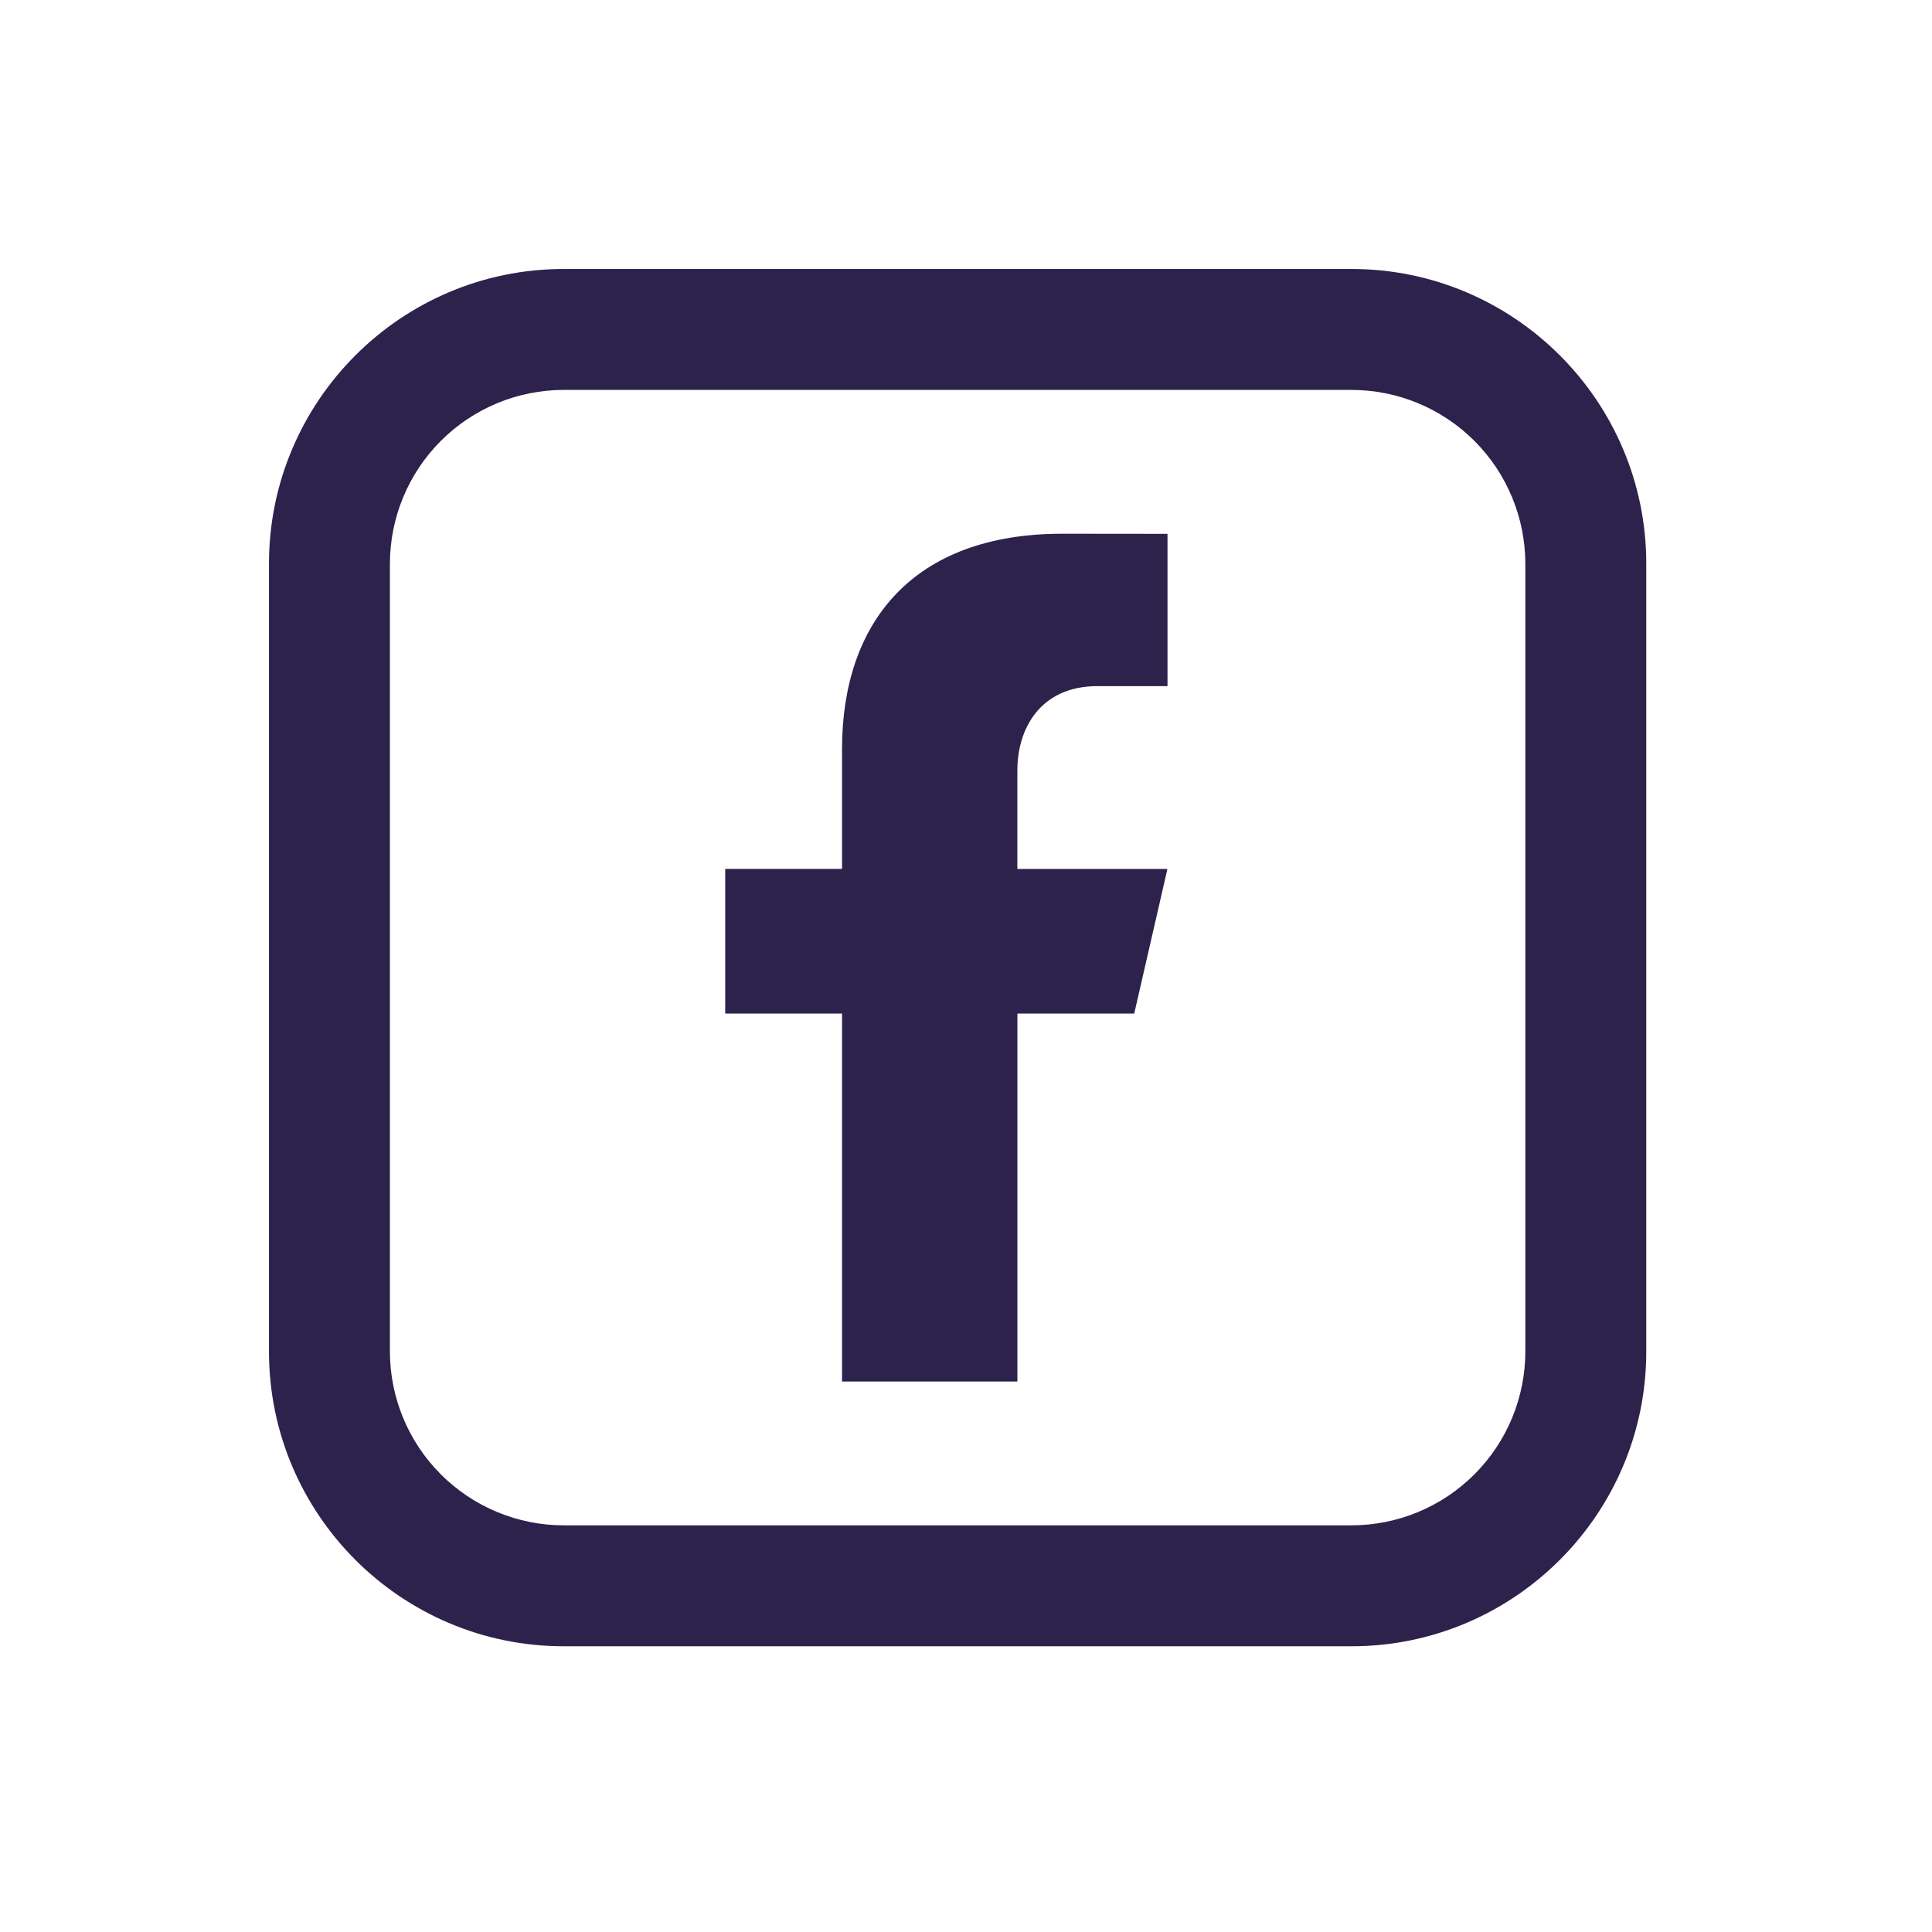  <svg width="103" height="103" viewBox="0 0 103 103" fill="none" xmlns="http://www.w3.org/2000/svg">
            <path
              d="M72.055 86.523H30.052C22.075 86.523 15.584 80.034 15.584 72.055V30.052C15.584 22.073 22.075 15.584 30.052 15.584H72.055C80.033 15.584 86.523 22.073 86.523 30.052V72.055C86.523 80.034 80.033 86.523 72.055 86.523ZM30.052 19.541C27.265 19.543 24.593 20.651 22.623 22.622C20.652 24.593 19.545 27.265 19.543 30.052V72.055C19.546 74.841 20.654 77.513 22.624 79.483C24.594 81.453 27.266 82.561 30.052 82.563H72.055C74.841 82.561 77.513 81.453 79.483 79.483C81.453 77.513 82.561 74.841 82.564 72.055V30.052C82.561 27.266 81.453 24.594 79.483 22.624C77.513 20.654 74.841 19.546 72.055 19.544L30.052 19.541Z"
              fill="#2D224C"
            />
            <path
              d="M72.055 87.767H30.052C21.388 87.767 14.34 80.722 14.34 72.055V30.052C14.34 21.388 21.385 14.34 30.052 14.34H72.055C80.719 14.34 87.767 21.385 87.767 30.052V72.055C87.767 80.719 80.719 87.767 72.055 87.767ZM30.052 16.826C26.546 16.83 23.184 18.225 20.704 20.704C18.225 23.184 16.83 26.546 16.826 30.052V72.055C16.83 75.561 18.225 78.923 20.704 81.403C23.184 83.882 26.546 85.277 30.052 85.281H72.055C75.561 85.277 78.923 83.882 81.403 81.403C83.882 78.923 85.277 75.561 85.281 72.055V30.052C85.277 26.546 83.882 23.184 81.403 20.704C78.923 18.225 75.561 16.83 72.055 16.826H30.052ZM72.055 83.808H30.052C26.936 83.805 23.949 82.566 21.746 80.362C19.543 78.159 18.304 75.171 18.301 72.055V30.052C18.304 26.936 19.543 23.95 21.746 21.746C23.95 19.543 26.936 18.304 30.052 18.301H72.055C75.171 18.304 78.158 19.543 80.361 21.746C82.564 23.95 83.803 26.936 83.806 30.052V72.055C83.803 75.171 82.564 78.158 80.361 80.361C78.158 82.564 75.171 83.803 72.055 83.806V83.808ZM30.052 20.787C27.596 20.79 25.241 21.767 23.504 23.504C21.767 25.241 20.79 27.596 20.787 30.052V72.055C20.79 74.511 21.767 76.867 23.504 78.603C25.241 80.34 27.596 81.317 30.052 81.32H72.055C74.511 81.317 76.867 80.34 78.603 78.603C80.34 76.867 81.317 74.511 81.32 72.055V30.052C81.317 27.596 80.34 25.241 78.603 23.504C76.867 21.767 74.511 20.79 72.055 20.787H30.052Z"
              fill="#2D224C"
            />
            <path d="M58.514 36.579H62.243V28.461L56.628 28.455C48.663 28.455 44.891 33.192 44.891 39.935V46.323H38.663V54.036H44.891V73.652H54.24V54.036H60.469L62.238 46.326H54.238V41.06C54.238 38.903 55.417 36.579 58.514 36.579Z" fill="#2D224C" />
          </svg>